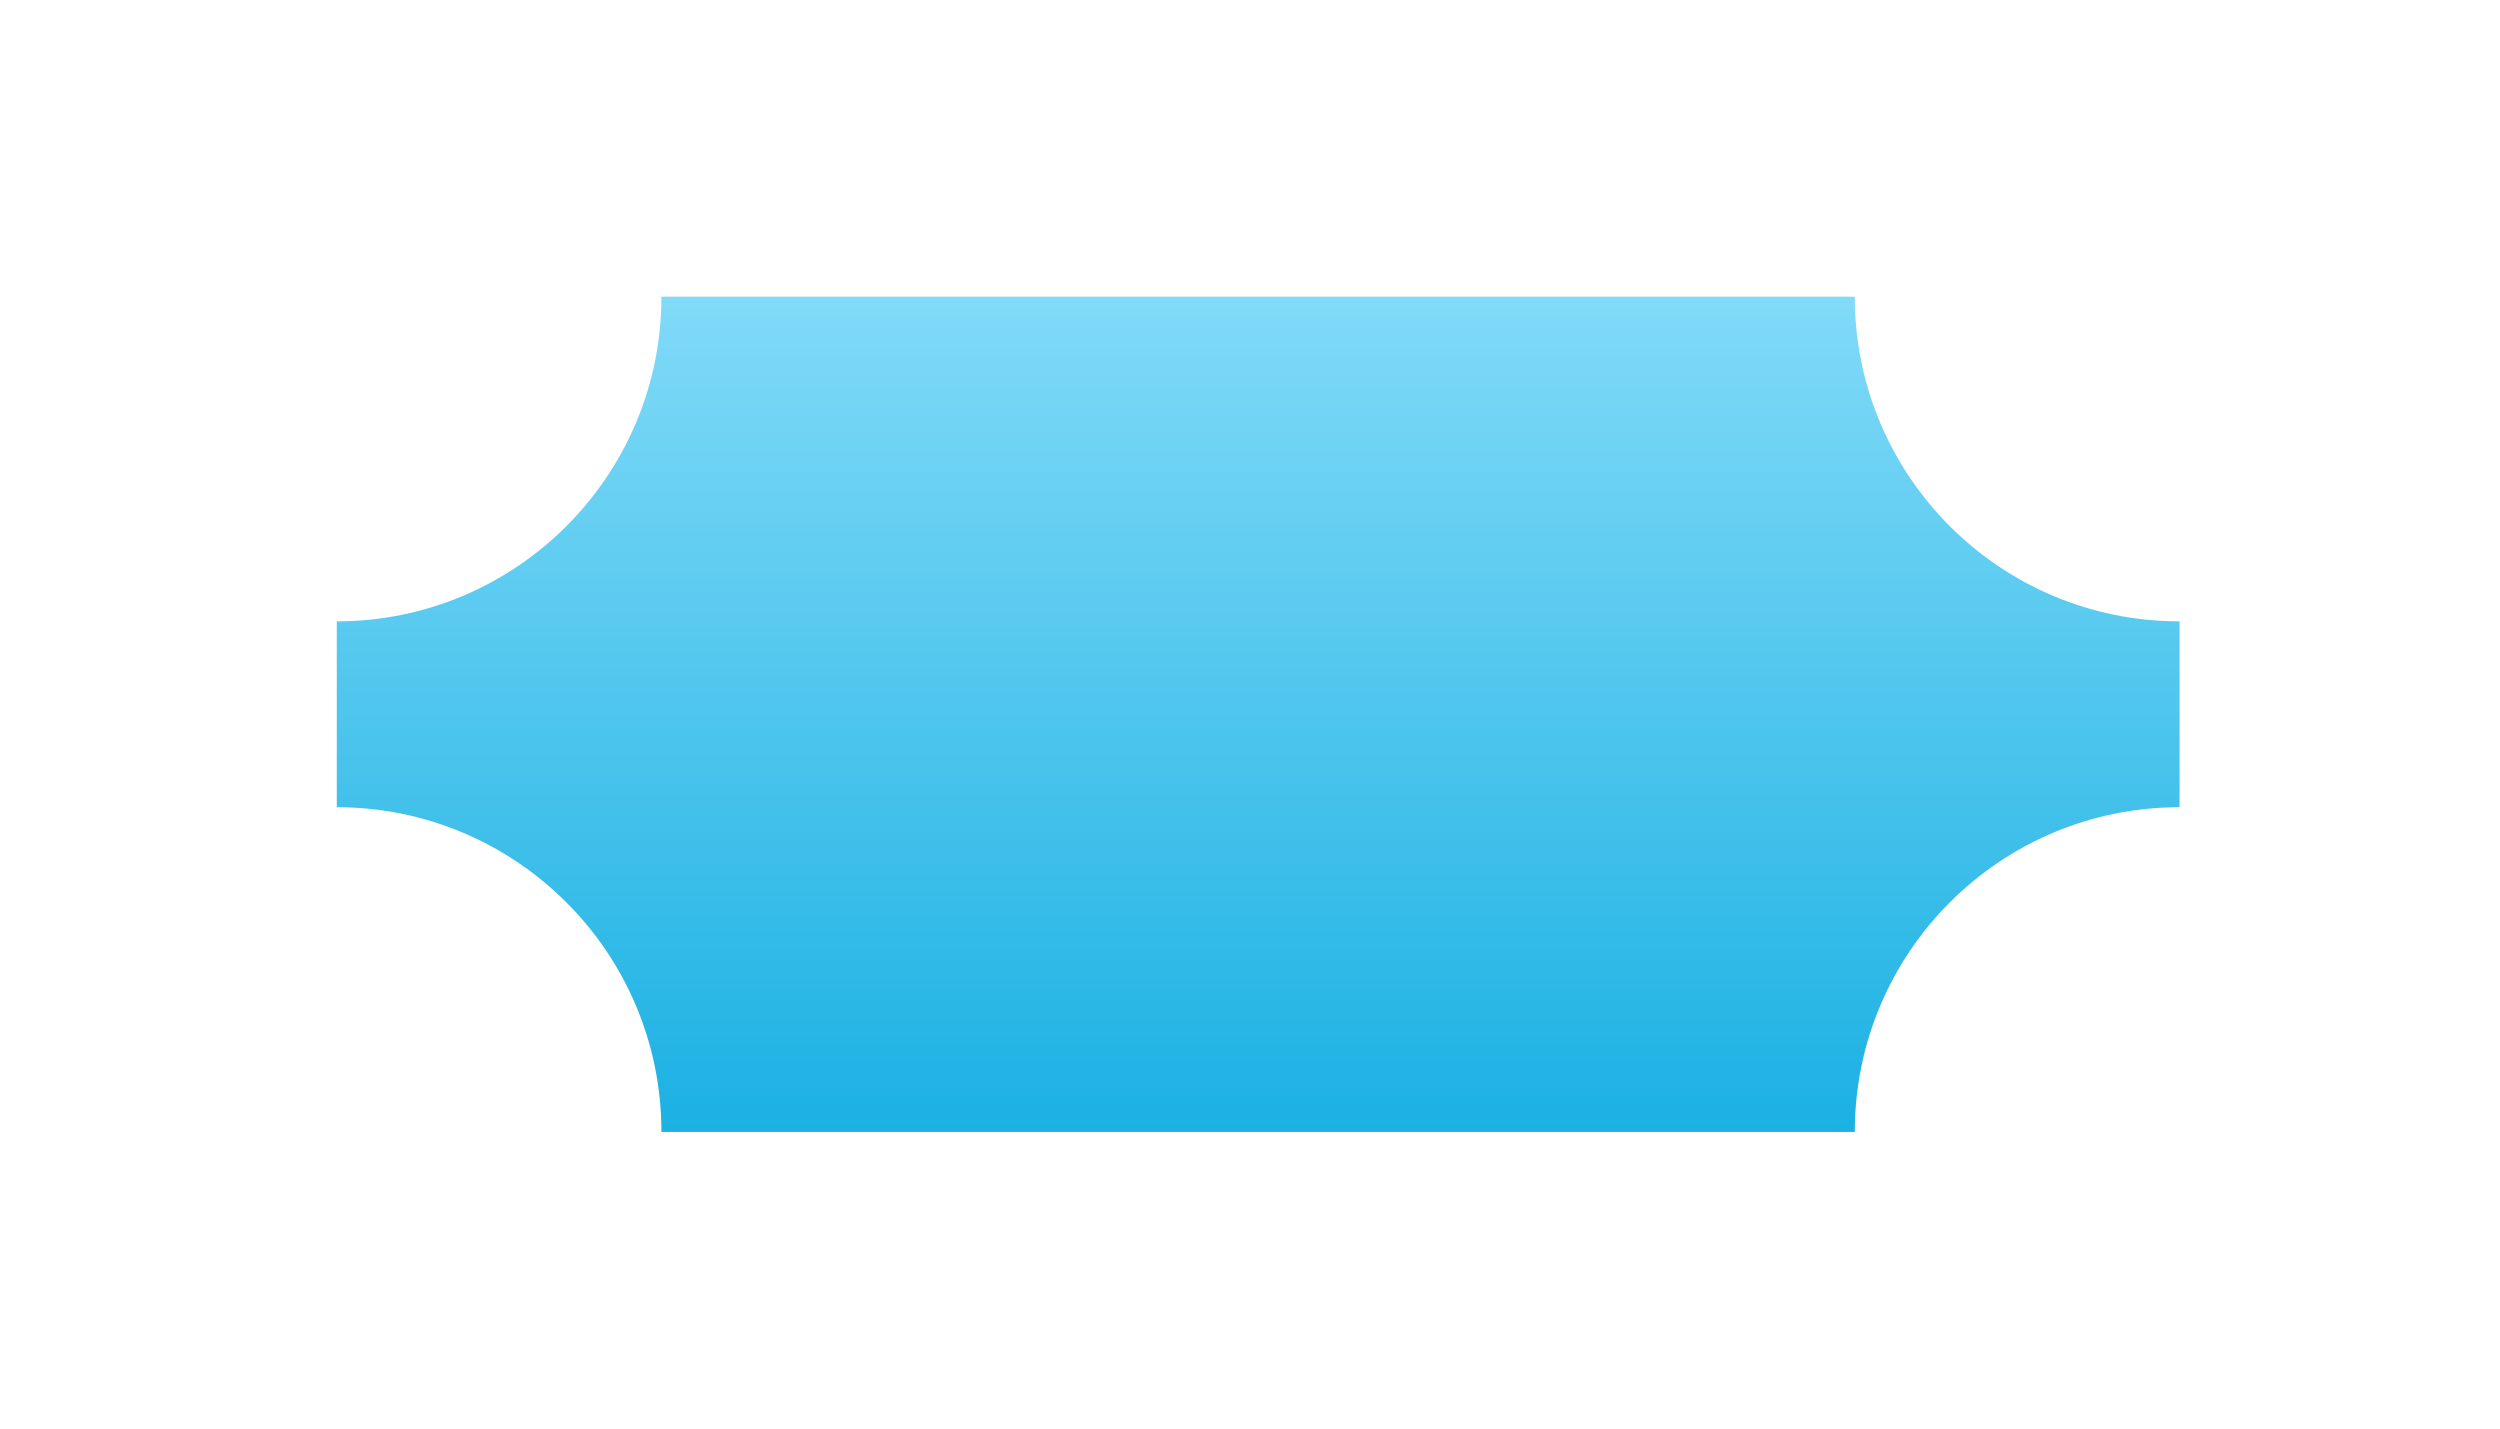 <svg width="35" height="20" viewBox="0 0 35 20" fill="none" xmlns="http://www.w3.org/2000/svg">
    <g filter="url(#filter0_dii_1994_70574)">
        <path fill-rule="evenodd" clip-rule="evenodd"
            d="M4.715 4.699C7.225 4.698 9.26 2.663 9.26 0.153H25.967C25.967 2.664 28.002 4.699 30.513 4.699C30.513 4.699 30.513 4.699 30.514 4.699V7.301C30.513 7.301 30.513 7.301 30.513 7.301C28.002 7.301 25.967 9.336 25.967 11.847H9.26C9.26 9.337 7.225 7.302 4.715 7.301V4.699Z"
            fill="url(#paint0_linear_1994_70574)" />
    </g>
    <defs>
        <filter id="filter0_dii_1994_70574" x="0.715" y="-0.347" width="33.799"
            height="20.194" filterUnits="userSpaceOnUse" color-interpolation-filters="sRGB">
            <feFlood flood-opacity="0" result="BackgroundImageFix" />
            <feColorMatrix in="SourceAlpha" type="matrix"
                values="0 0 0 0 0 0 0 0 0 0 0 0 0 0 0 0 0 0 127 0" result="hardAlpha" />
            <feOffset dy="4" />
            <feGaussianBlur stdDeviation="2" />
            <feComposite in2="hardAlpha" operator="out" />
            <feColorMatrix type="matrix" values="0 0 0 0 0 0 0 0 0 0 0 0 0 0 0 0 0 0 0.25 0" />
            <feBlend mode="normal" in2="BackgroundImageFix" result="effect1_dropShadow_1994_70574" />
            <feBlend mode="normal" in="SourceGraphic" in2="effect1_dropShadow_1994_70574"
                result="shape" />
            <feColorMatrix in="SourceAlpha" type="matrix"
                values="0 0 0 0 0 0 0 0 0 0 0 0 0 0 0 0 0 0 127 0" result="hardAlpha" />
            <feOffset dy="1" />
            <feGaussianBlur stdDeviation="0.25" />
            <feComposite in2="hardAlpha" operator="arithmetic" k2="-1" k3="1" />
            <feColorMatrix type="matrix"
                values="0 0 0 0 0.758 0 0 0 0 0.94 0 0 0 0 1 0 0 0 1 0" />
            <feBlend mode="normal" in2="shape" result="effect2_innerShadow_1994_70574" />
            <feColorMatrix in="SourceAlpha" type="matrix"
                values="0 0 0 0 0 0 0 0 0 0 0 0 0 0 0 0 0 0 127 0" result="hardAlpha" />
            <feOffset dy="-1" />
            <feGaussianBlur stdDeviation="0.25" />
            <feComposite in2="hardAlpha" operator="arithmetic" k2="-1" k3="1" />
            <feColorMatrix type="matrix"
                values="0 0 0 0 0.051 0 0 0 0 0.522 0 0 0 0 0.683 0 0 0 1 0" />
            <feBlend mode="normal" in2="effect2_innerShadow_1994_70574"
                result="effect3_innerShadow_1994_70574" />
        </filter>
        <linearGradient id="paint0_linear_1994_70574" x1="17.614" y1="0.153" x2="17.614"
            y2="11.847" gradientUnits="userSpaceOnUse">
            <stop stop-color="#81DAF8" />
            <stop offset="1" stop-color="#1BB1E3" />
        </linearGradient>
    </defs>
</svg>
    